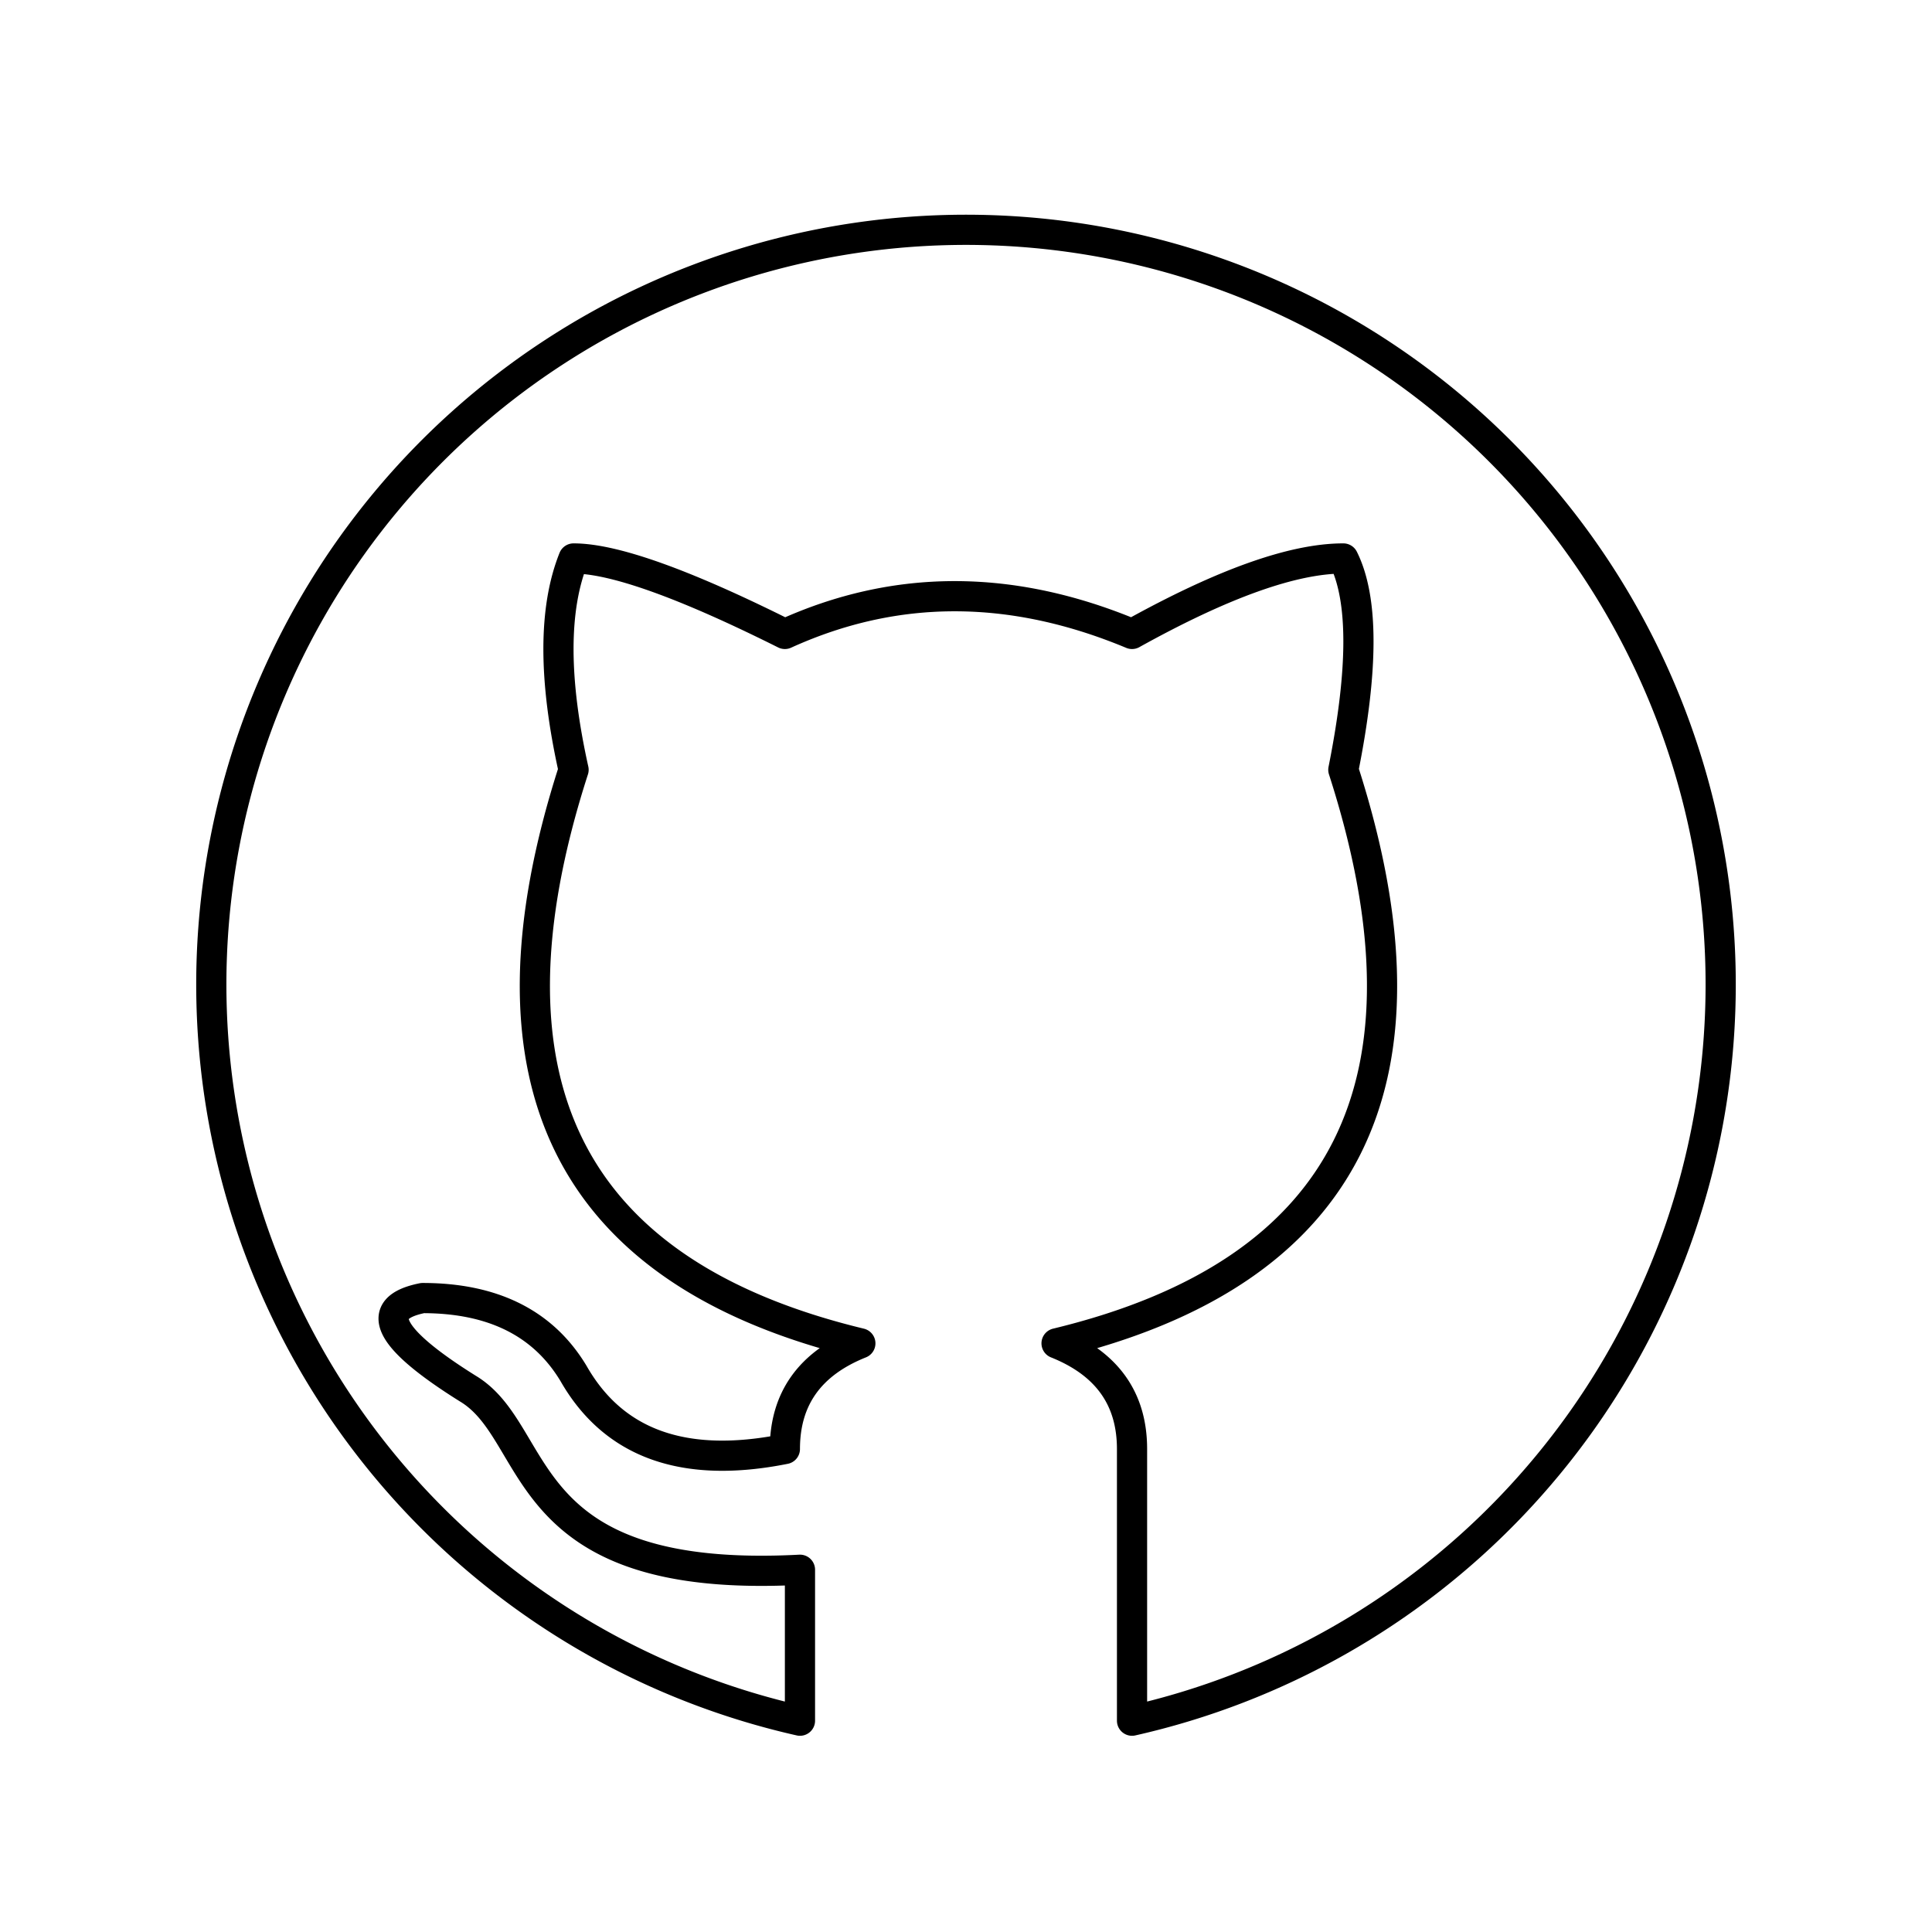 <ns0:svg xmlns:ns0="http://www.w3.org/2000/svg" viewBox="0 0 128 128" fill="none" stroke="#000" stroke-width="2" stroke-linejoin="round" stroke-linecap="round"><ns0:path d="M75 114V96q0-5-5-7 29-7 19-38 2-10 0-14-5 0-14 5-12-5-23 0-10-5-14-5-2 5 0 14-10 31 19 38-5 2-5 7-10 2-14-5-3-5-10-5-5 1 3 6c5 3 3 13 22 12v10m0 0a50 50 90 1122 0" /></ns0:svg>
